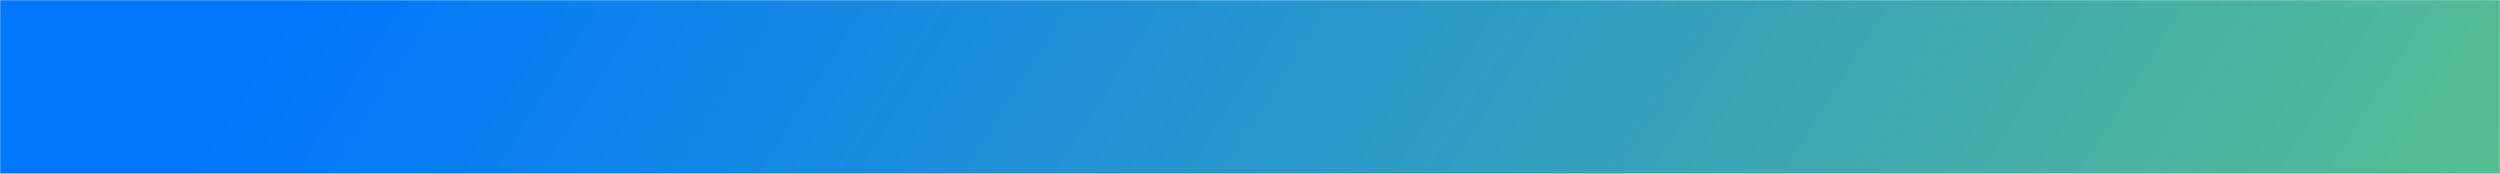 <?xml version="1.0" encoding="UTF-8"?>
<svg width="1440px" height="100px" viewBox="0 0 1440 100" version="1.1" xmlns="http://www.w3.org/2000/svg" xmlns:xlink="http://www.w3.org/1999/xlink">
    <rect x="0" y="0" width="1440" height="100" fill="#333333" stroke="none"/>
    <title>8DE978B2-3154-44EF-868C-2E107C5A0F09</title>
    <defs>
        <rect id="path-1" x="0" y="0" width="1440" height="100"></rect>
        <linearGradient x1="0%" y1="30.469%" x2="100%" y2="69.531%" id="linearGradient-3">
            <stop stop-color="#0077FF" offset="0%"></stop>
            <stop stop-color="#6DCF74" offset="100%"></stop>
        </linearGradient>
        <linearGradient x1="0%" y1="16.707%" x2="100%" y2="83.293%" id="linearGradient-4">
            <stop stop-color="#0077FF" offset="0%"></stop>
            <stop stop-color="#6DCF74" offset="100%"></stop>
        </linearGradient>
    </defs>
    <g id="UI---People-Profiler-Admin" stroke="none" stroke-width="1" fill="none" fill-rule="evenodd">
        <g id="Rectangle-+-Path-2-Copy-Mask">
            <mask id="mask-2" fill="white">
                <use xlink:href="#path-1"></use>
            </mask>
            <use id="Mask" fill="#D5FCFF" style="mix-blend-mode: multiply;" opacity="0.883" xlink:href="#path-1"></use>
            <rect id="Rectangle" fill="url(#linearGradient-3)" mask="url(#mask-2)" x="0" y="0" width="1440" height="900"></rect>
            <path d="M725.296,-207.516 C700.775,-259.05 720.67,-267.735 784.979,-233.57 C881.444,-182.322 834.373,-71.022 886.126,-24 C937.879,23.022 1064.744,35.5 1064.744,121 C1064.744,206.5 998.713,247.996 1064.744,263 C1130.775,278.004 1186.804,247.996 1242.902,263 C1299,278.004 1320.674,382.45 1423.389,382.45 C1526.104,382.45 1687.803,461.74 1580.186,520.128 C1508.442,559.053 1190.047,564.83 625,537.46 L725.296,-207.516 Z" id="Path-2-Copy" fill="url(#linearGradient-4)" style="mix-blend-mode: overlay;" mask="url(#mask-2)" transform="translate(1120.35, 150.205) rotate(177) translate(-1120.35, -150.205) "></path>
        </g>
    </g>
</svg>